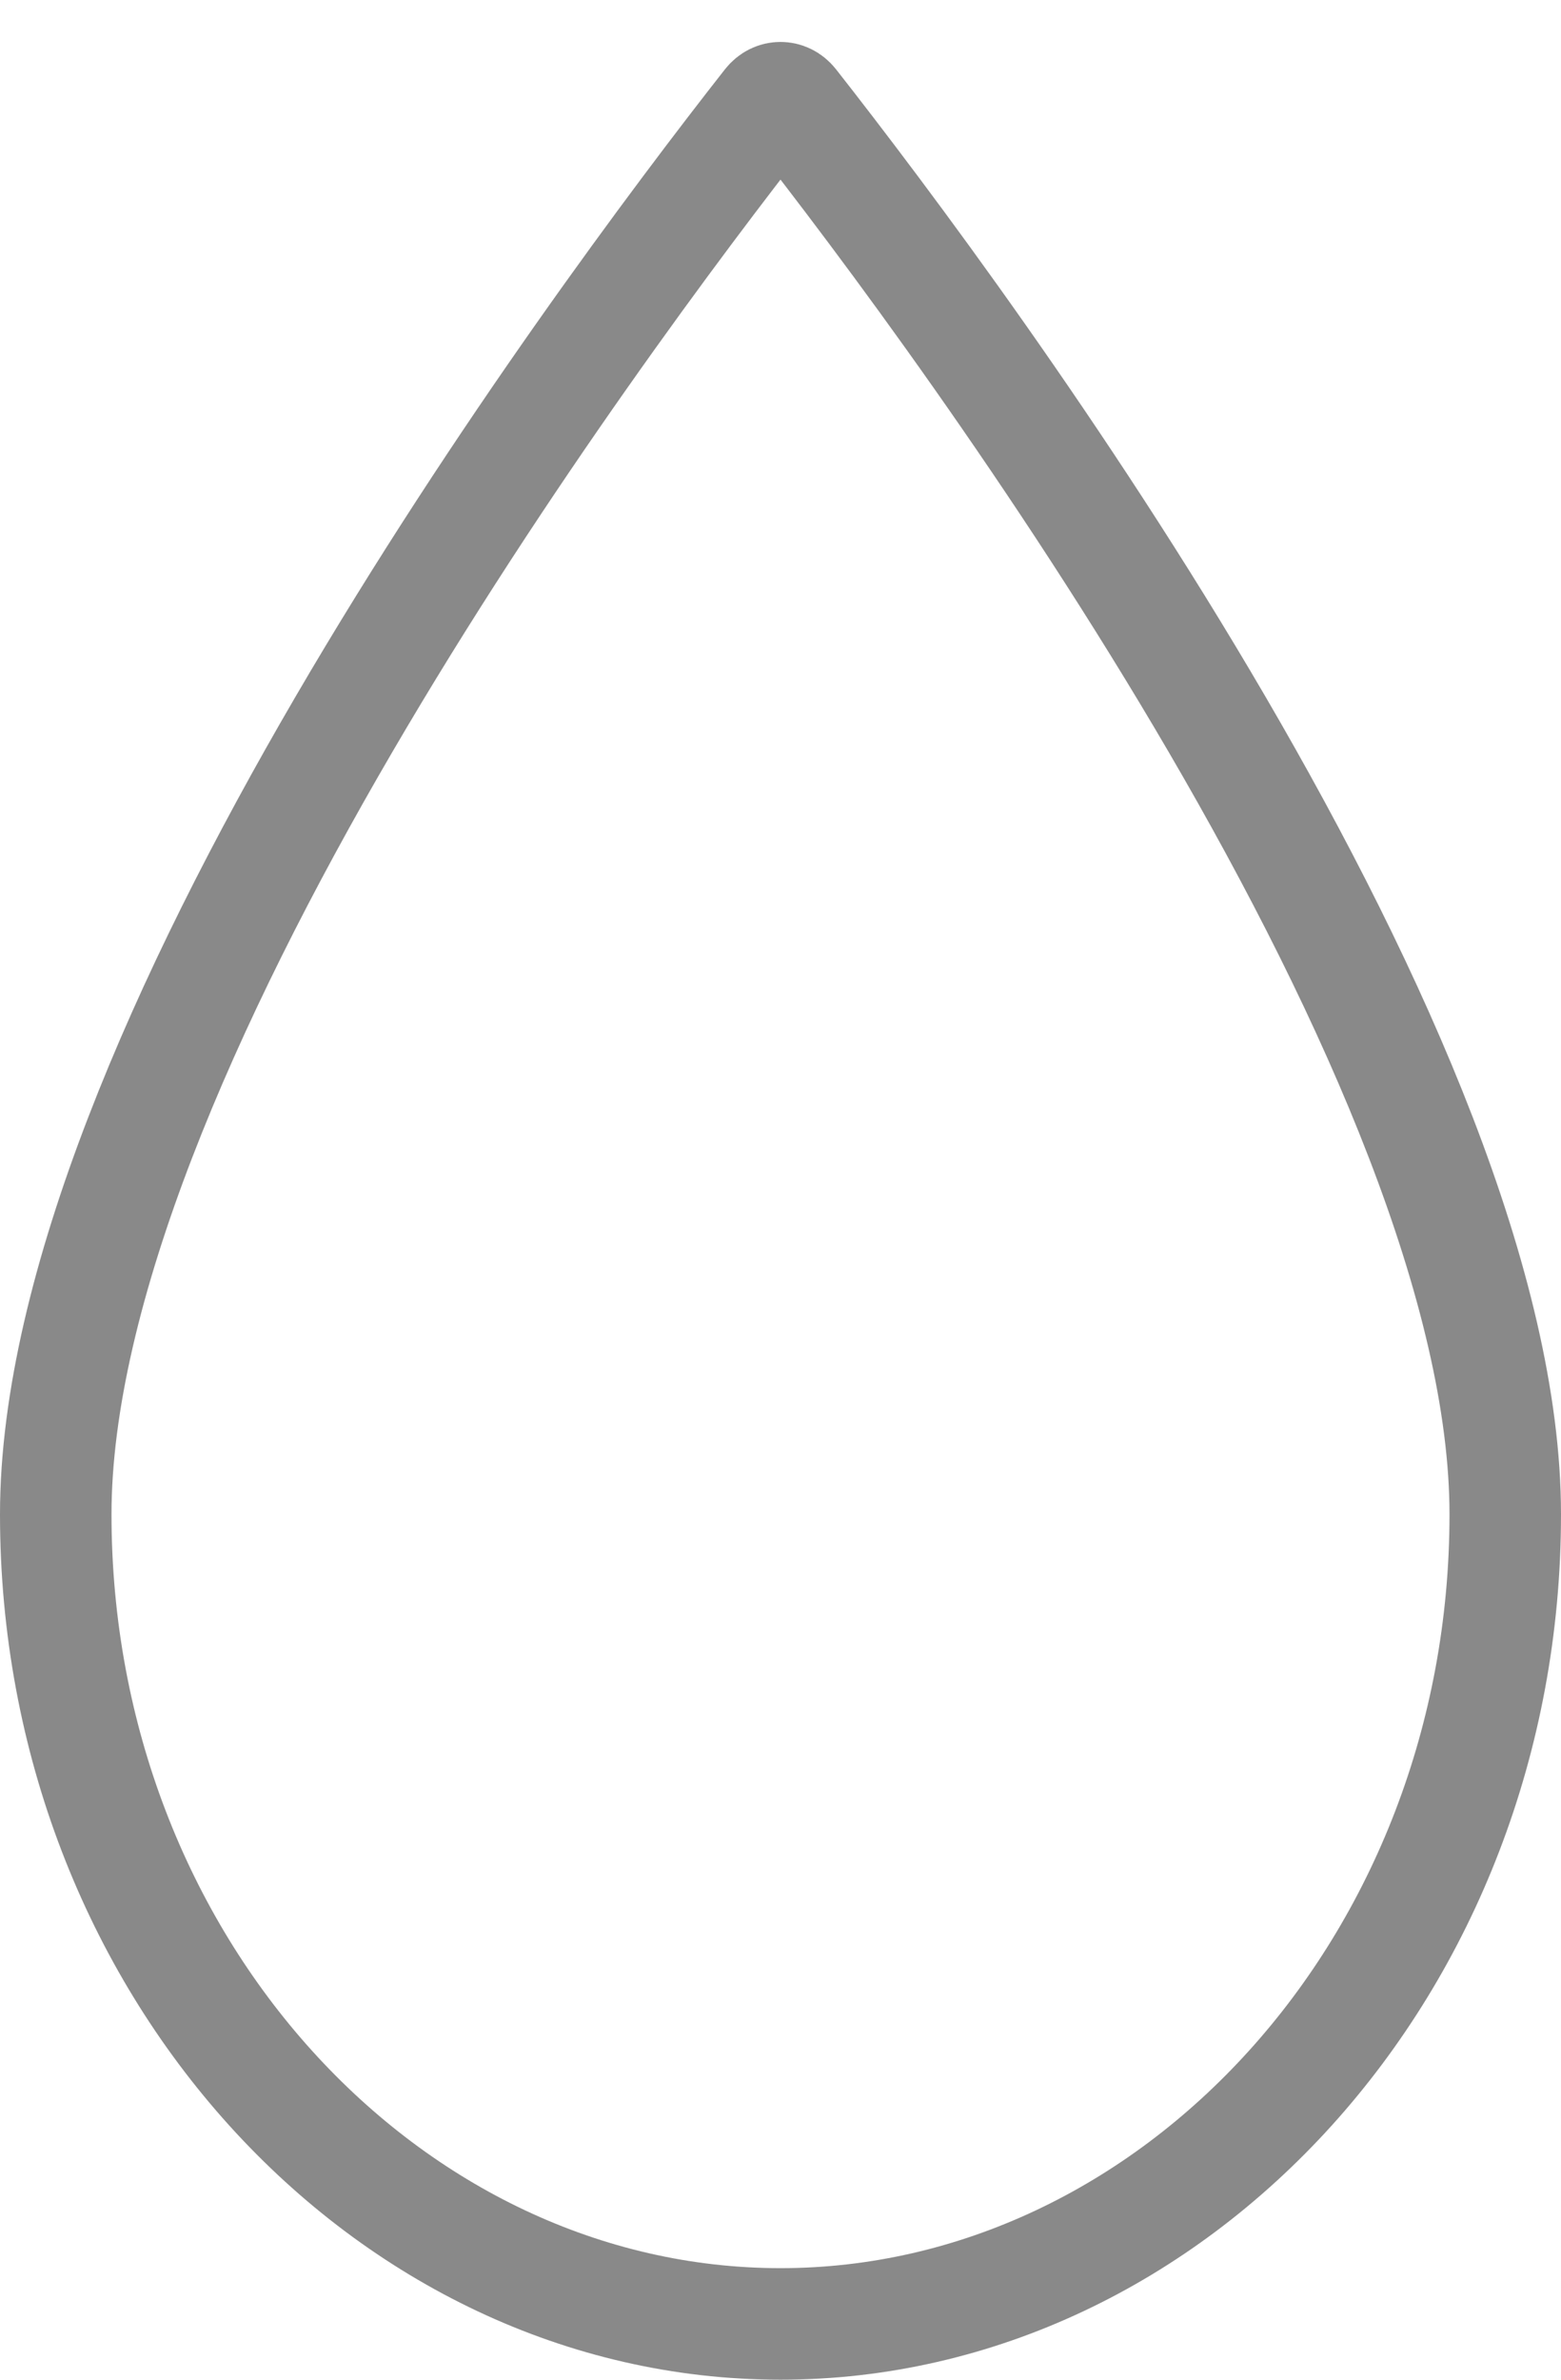 <svg width="21" height="32" viewBox="0 0 21 32" fill="none" xmlns="http://www.w3.org/2000/svg">
<path d="M0.75 20.364C0.75 17.346 2.488 13.407 4.624 9.745C6.737 6.122 9.151 2.913 10.342 1.396C10.389 1.337 10.446 1.314 10.5 1.314C10.554 1.314 10.611 1.337 10.658 1.396C11.849 2.913 14.263 6.122 16.376 9.745C18.512 13.407 20.25 17.346 20.25 20.364C20.25 26.424 15.79 31.25 10.5 31.25C5.21 31.25 0.75 26.424 0.75 20.364Z" stroke="#898989" stroke-width="1.5"/>
</svg>
